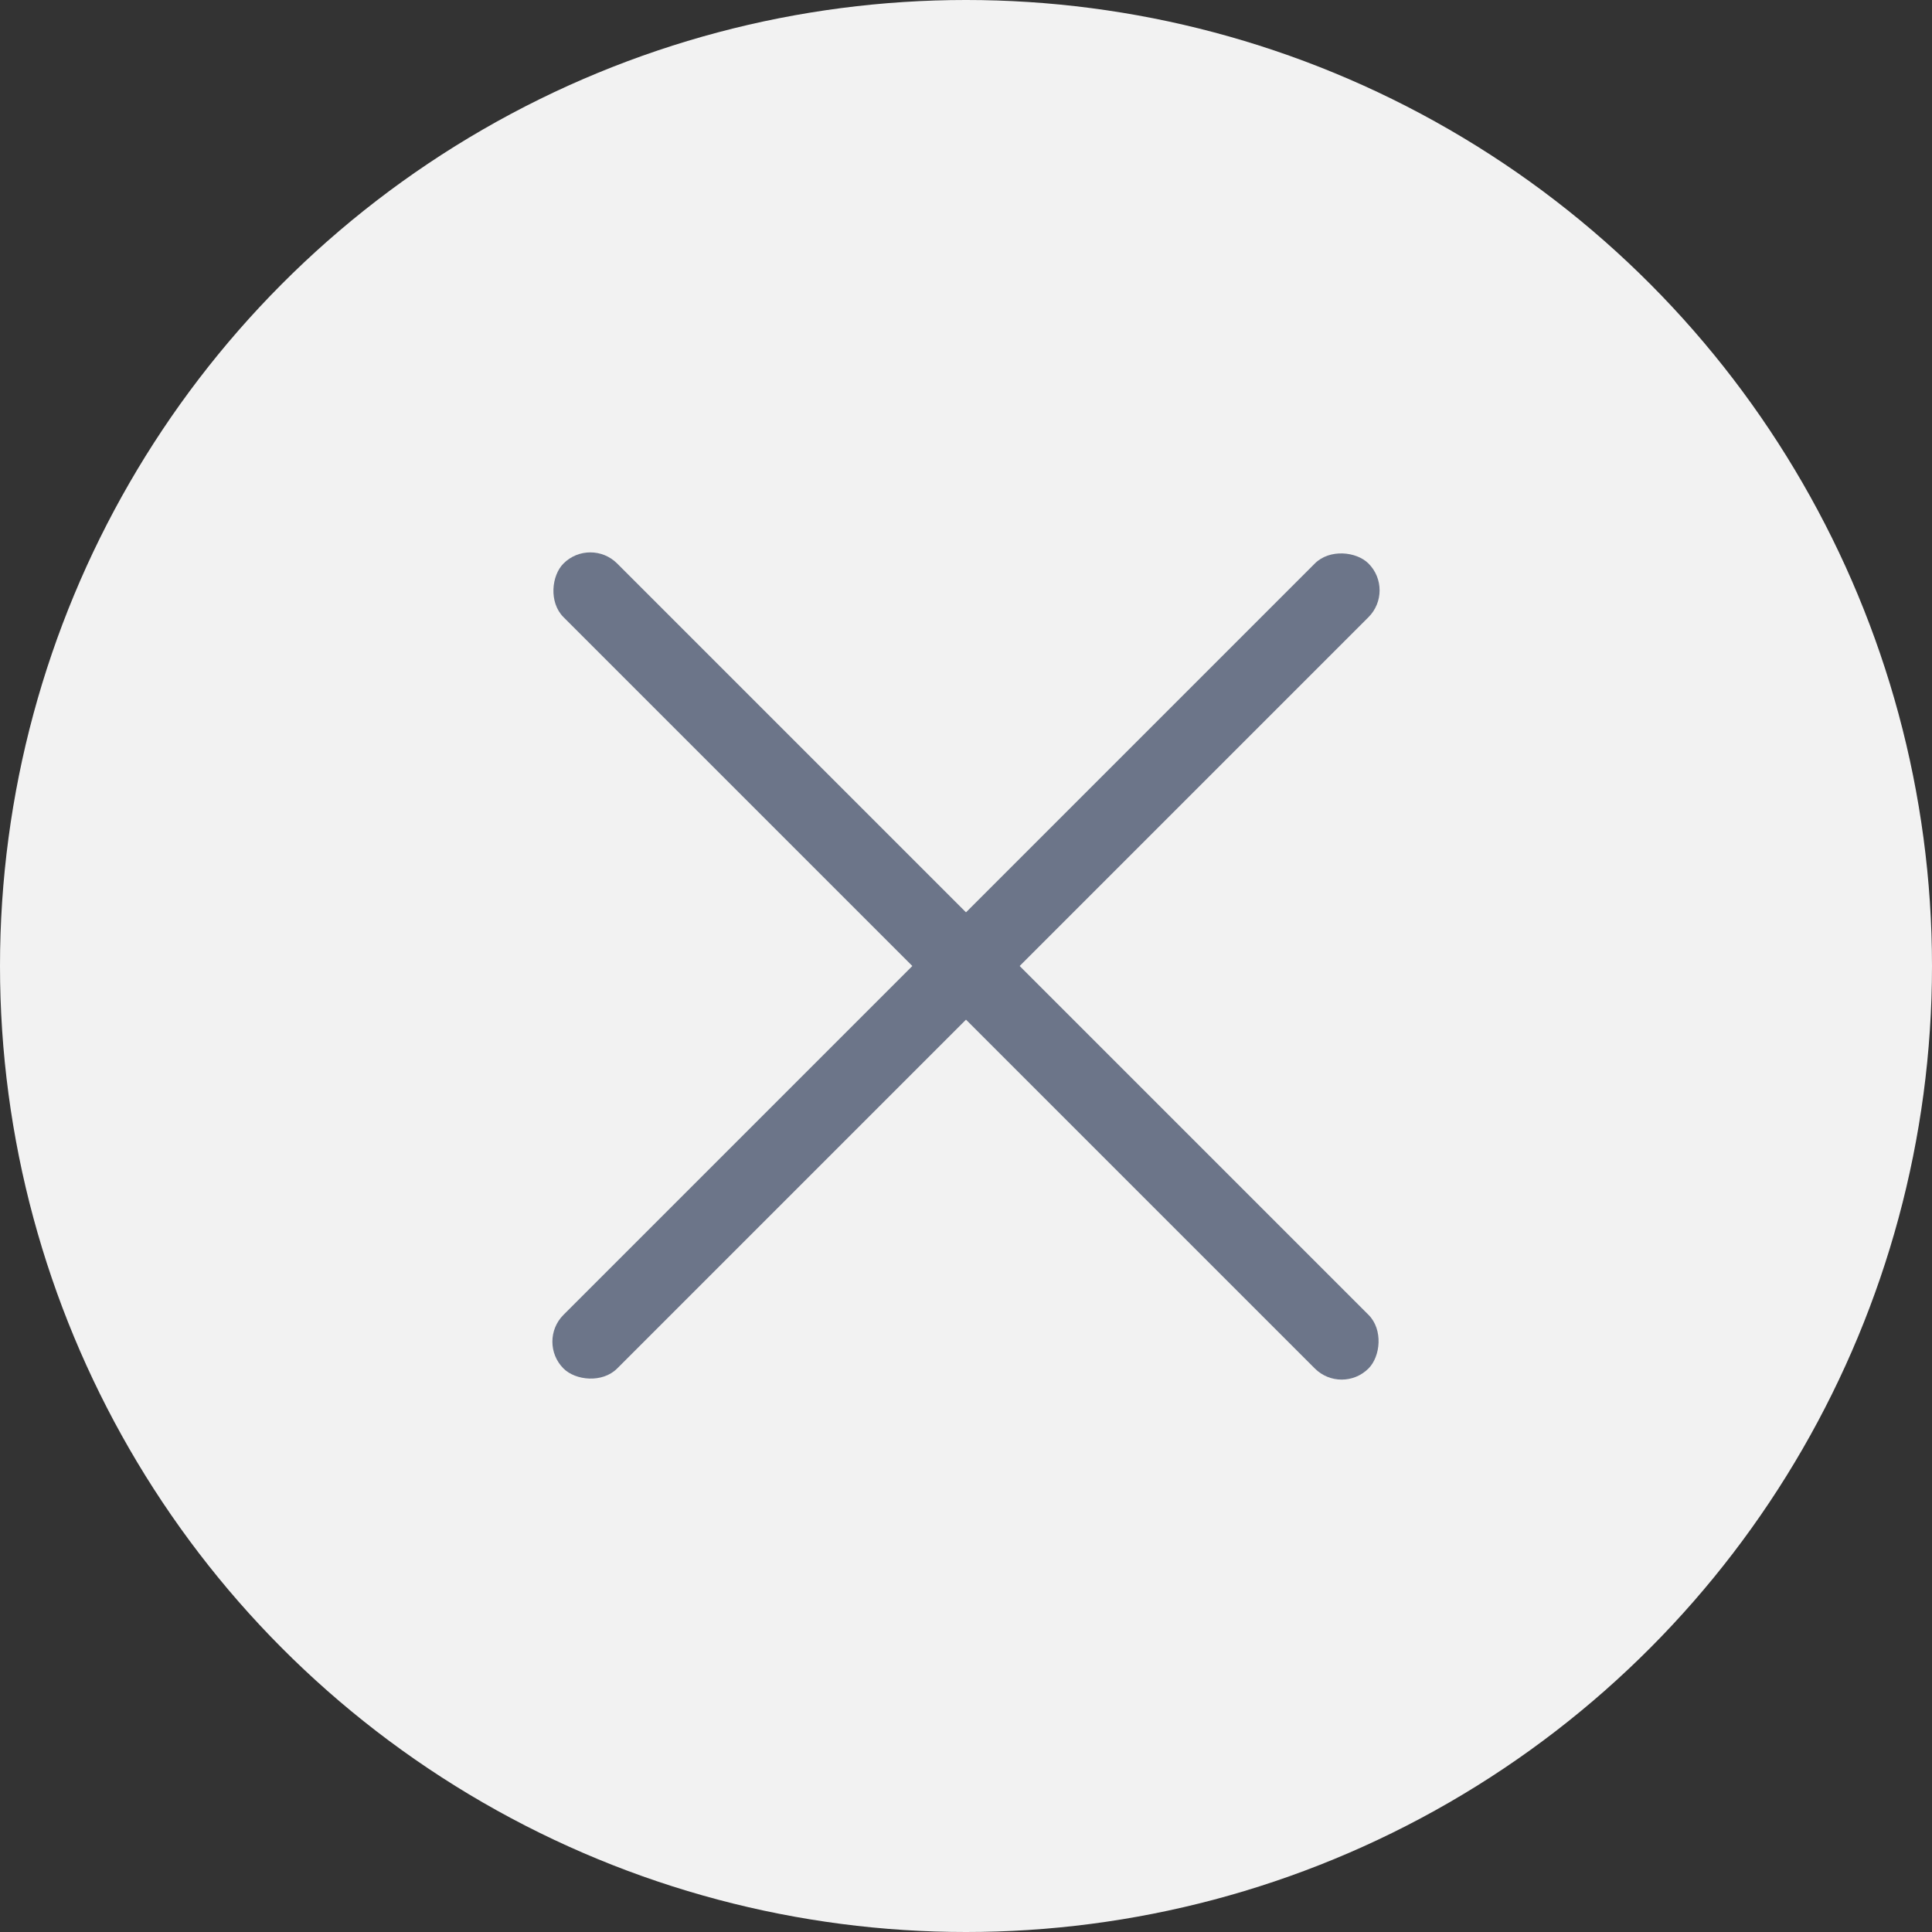<svg width="36" height="36" viewBox="0 0 36 36" fill="none" xmlns="http://www.w3.org/2000/svg">
<rect x="0" y="0" width="36" height="36" fill="#333333" stroke="none"/>
<circle cx="18" cy="18" r="18" fill="#F2F2F2"/>
<rect x="10" y="25" width="21.213" height="1.414" rx="0.707" transform="rotate(-45 10 25)" fill="#6C7589"/>
<rect x="11" y="10" width="21.213" height="1.414" rx="0.707" transform="rotate(45 11 10)" fill="#6C7589"/>
</svg>
